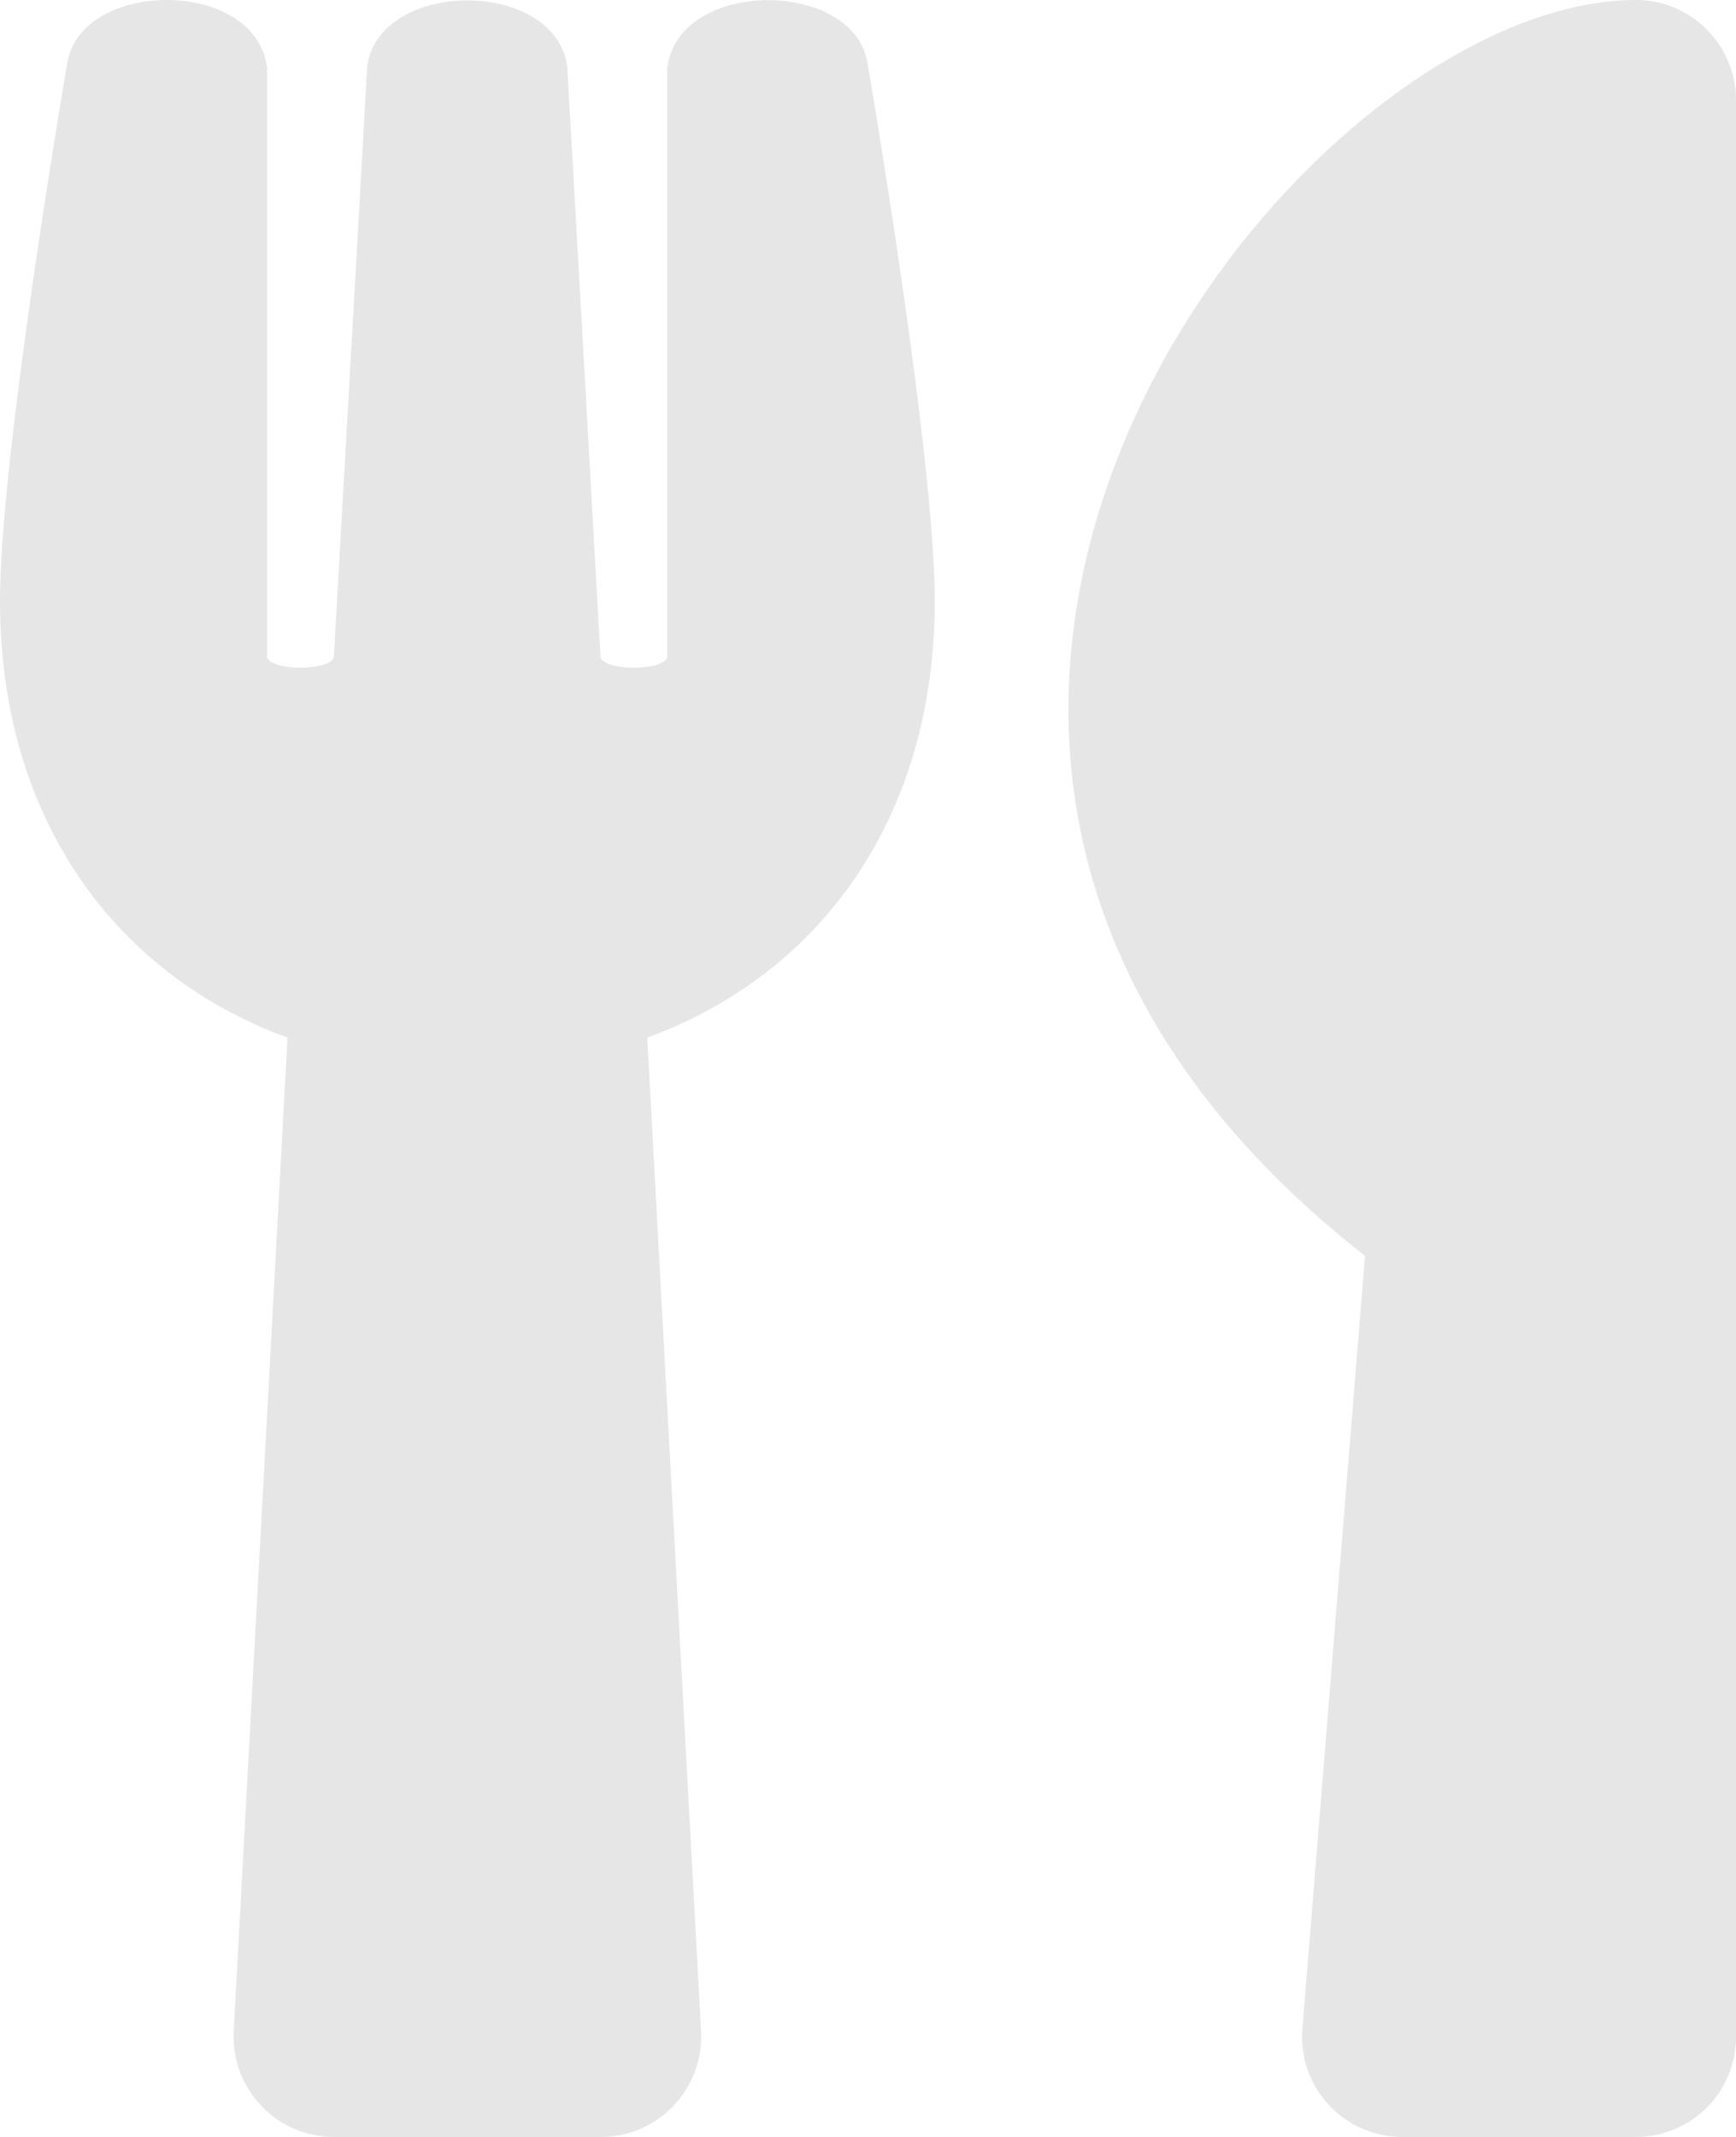 <?xml version="1.0" encoding="UTF-8" standalone="no"?><!DOCTYPE svg PUBLIC "-//W3C//DTD SVG 1.1//EN" "http://www.w3.org/Graphics/SVG/1.1/DTD/svg11.dtd"><svg width="100%" height="100%" viewBox="0 0 416 512" version="1.1" xmlns="http://www.w3.org/2000/svg" xmlns:xlink="http://www.w3.org/1999/xlink" xml:space="preserve" xmlns:serif="http://www.serif.com/" style="fill-rule:evenodd;clip-rule:evenodd;stroke-linejoin:round;stroke-miterlimit:2;"><path d="M207.9,15.2c0.8,4.7 16.1,94.5 16.1,128.8c0,52.3 -27.8,89.6 -68.9,104.6l12.9,238.1c0.7,13.7 -10.2,25.3 -24,25.3l-64,0c-13.7,0 -24.7,-11.5 -24,-25.3l12.9,-238.1c-41.2,-15 -68.9,-52.4 -68.9,-104.6c0,-34.4 15.3,-124.1 16.1,-128.8c3.2,-20.3 45.3,-20.6 47.9,1.1l0,141.2c1.3,3.4 15.1,3.2 16,0c1.4,-25.3 7.9,-139.2 8,-141.8c3.3,-20.8 44.7,-20.8 47.9,0c0.2,2.7 6.6,116.5 8,141.8c0.9,3.2 14.8,3.4 16,0l0,-141.2c2.6,-21.6 44.8,-21.4 48,-1.1Zm119.2,285.7l-15,185.1c-1.2,14 9.9,26 23.9,26l56,0c13.3,0 24,-10.7 24,-24l0,-464c0,-13.2 -10.7,-24 -24,-24c-82.5,0 -221.4,178.5 -64.9,300.9Z" style="fill:#e6e6e6;fill-rule:nonzero;"/></svg>